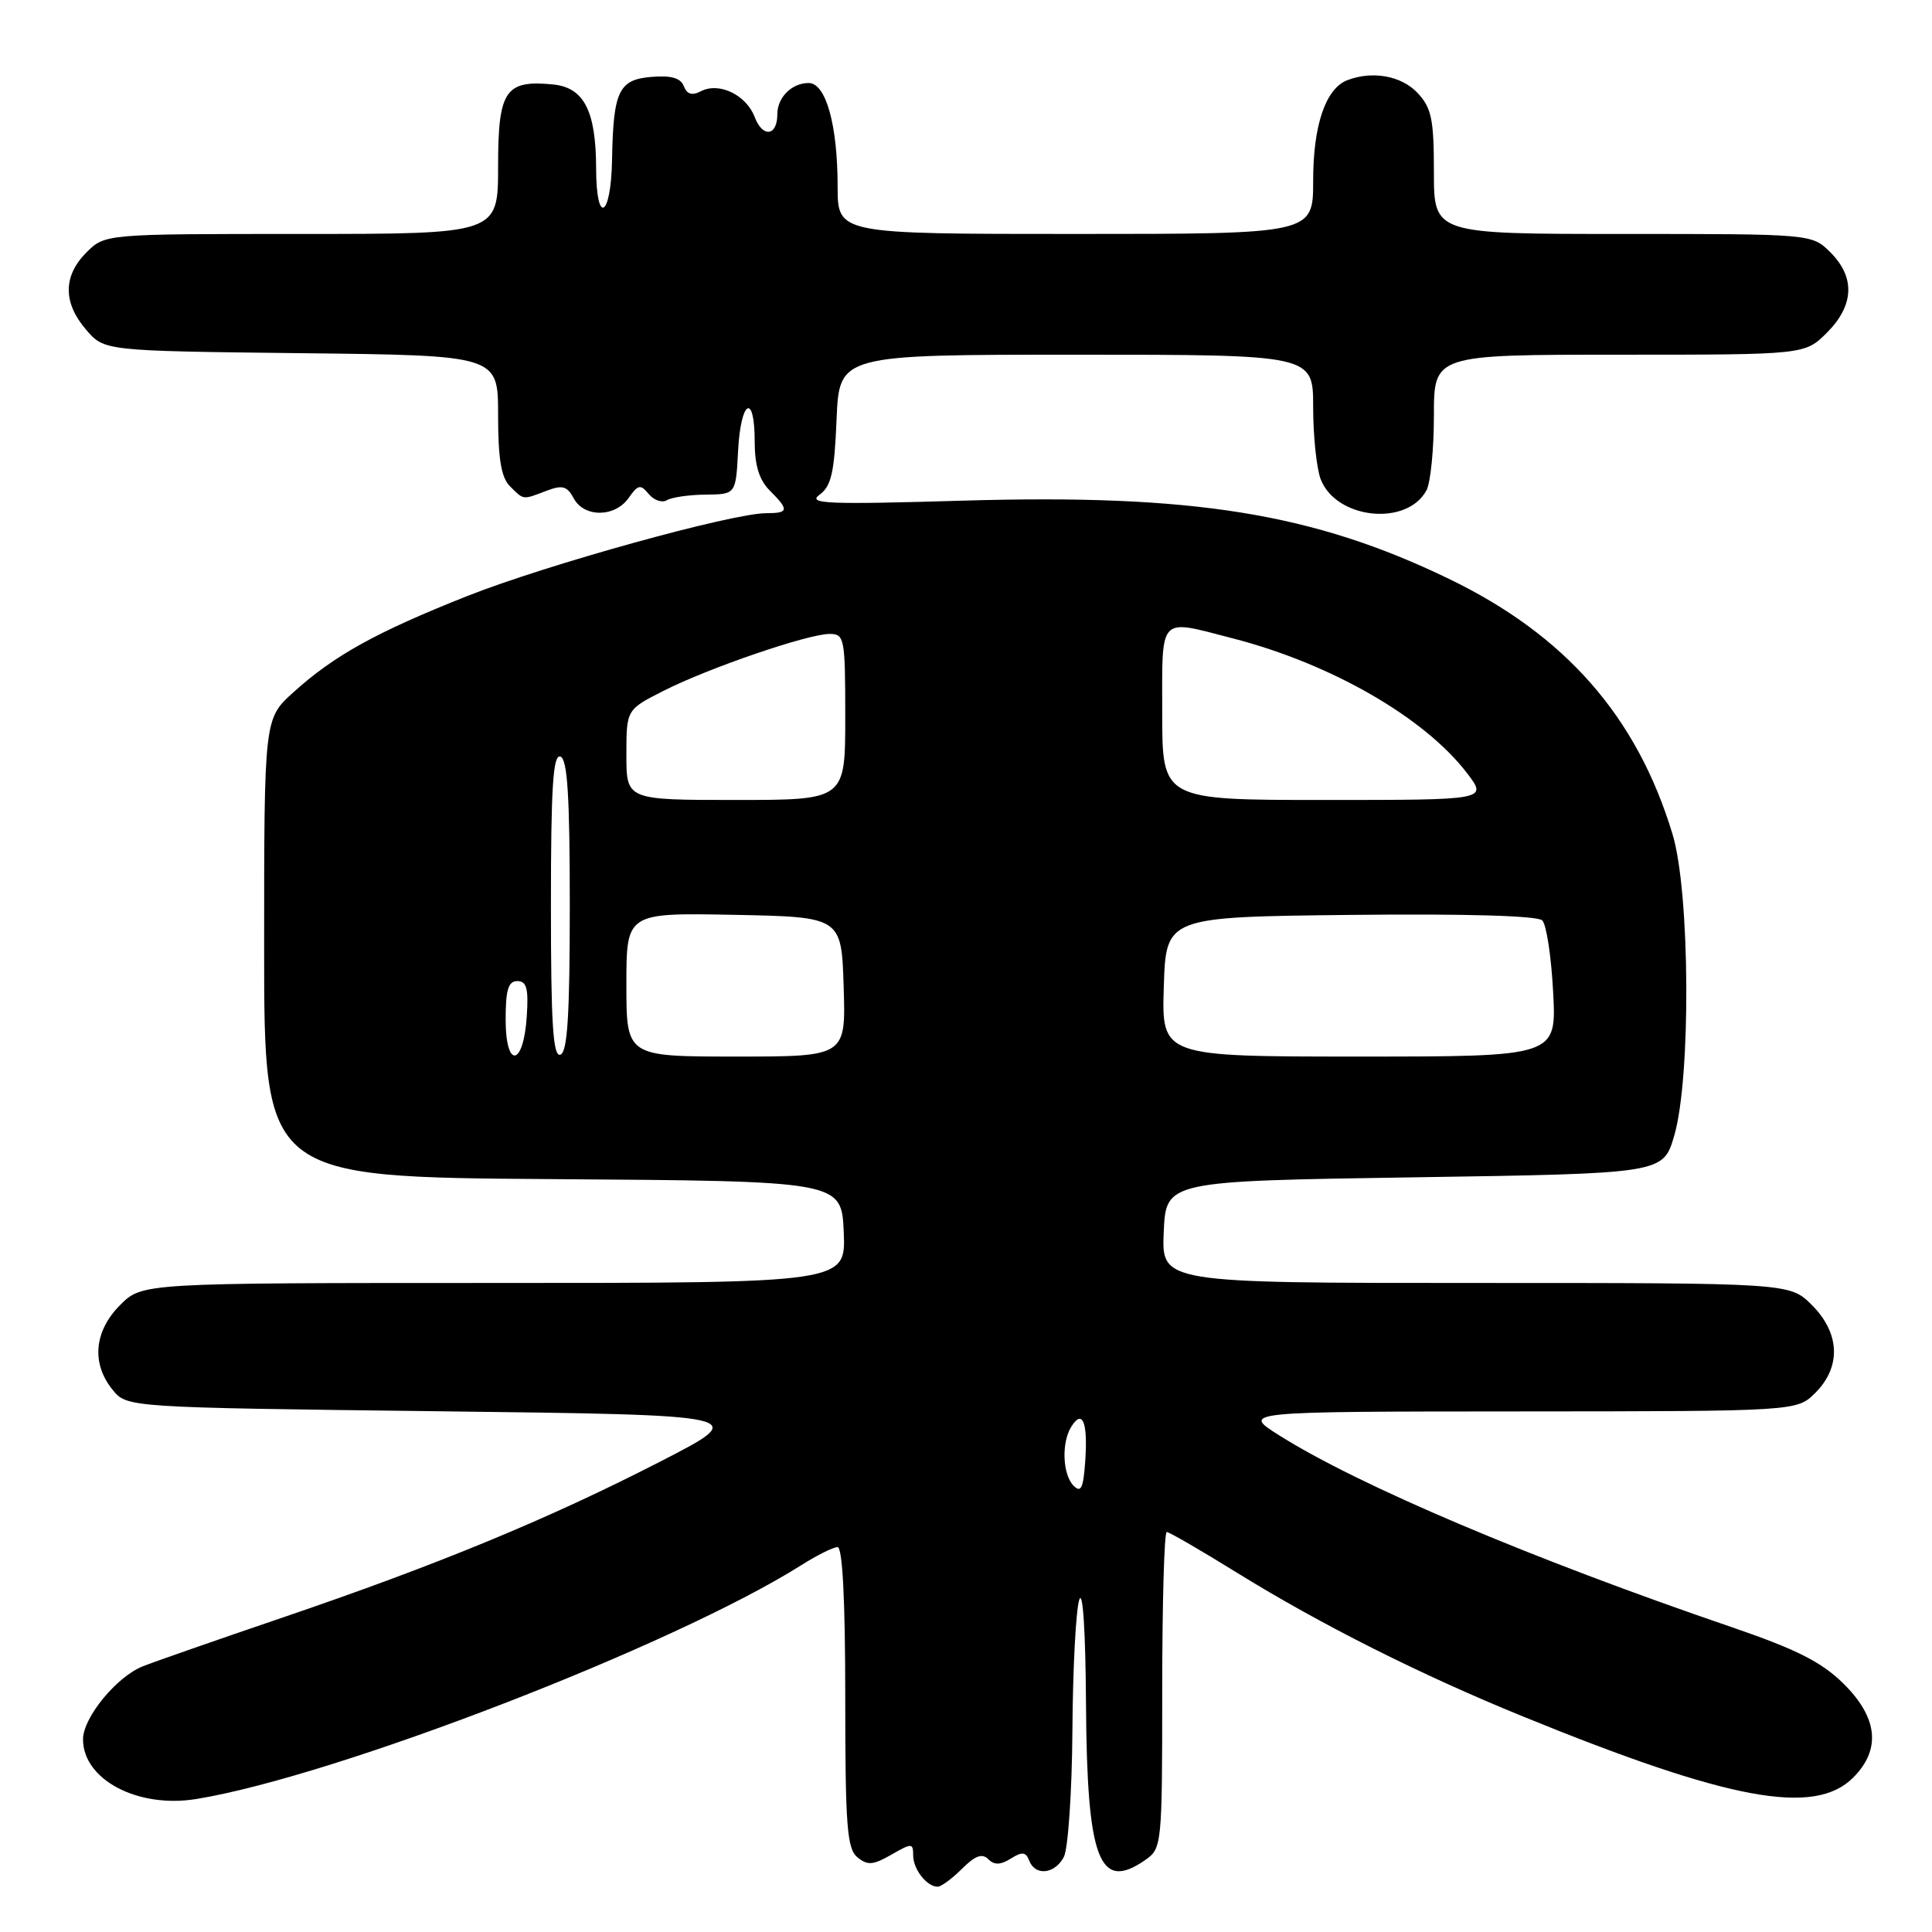 <?xml version="1.0" encoding="UTF-8" standalone="no"?>
<!DOCTYPE svg PUBLIC "-//W3C//DTD SVG 1.1//EN" "http://www.w3.org/Graphics/SVG/1.1/DTD/svg11.dtd" >
<svg xmlns="http://www.w3.org/2000/svg" xmlns:xlink="http://www.w3.org/1999/xlink" version="1.1" viewBox="0 0 256 256">
 <g >
 <path fill="currentColor"
d=" M 127.47 247.62 C 129.20 245.89 130.14 245.54 130.95 246.35 C 131.75 247.15 132.56 247.13 133.94 246.27 C 135.44 245.33 135.93 245.38 136.38 246.55 C 137.17 248.61 139.75 248.34 140.96 246.07 C 141.53 245.00 142.04 237.46 142.10 229.32 C 142.15 221.17 142.56 213.38 143.00 212.00 C 143.48 210.51 143.84 216.08 143.90 225.80 C 144.03 246.48 145.65 250.73 151.78 246.44 C 153.95 244.92 154.00 244.45 154.00 223.94 C 154.00 212.42 154.27 203.00 154.60 203.00 C 154.93 203.00 159.14 205.44 163.95 208.42 C 175.06 215.29 188.27 221.93 201.85 227.46 C 229.12 238.58 240.42 240.67 245.55 235.55 C 249.28 231.81 248.84 227.59 244.25 223.07 C 241.34 220.21 238.02 218.54 229.50 215.62 C 202.95 206.55 180.02 196.83 169.50 190.19 C 164.50 187.04 164.50 187.04 201.30 187.02 C 238.09 187.00 238.09 187.00 240.55 184.55 C 243.99 181.10 243.81 176.65 240.08 172.92 C 237.15 170.00 237.15 170.00 195.53 170.00 C 153.91 170.00 153.91 170.00 154.20 163.25 C 154.50 156.50 154.50 156.50 187.44 156.00 C 220.37 155.50 220.37 155.50 221.84 150.50 C 224.08 142.85 223.95 118.22 221.62 110.54 C 216.92 94.98 207.44 84.16 191.99 76.70 C 173.99 68.00 158.06 65.44 127.59 66.34 C 109.56 66.87 106.95 66.76 108.59 65.56 C 110.16 64.41 110.56 62.61 110.85 55.58 C 111.21 47.00 111.21 47.00 142.60 47.00 C 174.00 47.00 174.00 47.00 174.00 53.93 C 174.00 57.75 174.45 62.04 174.99 63.48 C 177.02 68.80 186.43 69.80 189.02 64.96 C 189.56 63.95 190.00 59.50 190.00 55.07 C 190.00 47.00 190.00 47.00 214.58 47.00 C 239.15 47.00 239.15 47.00 242.08 44.08 C 245.68 40.47 245.85 36.76 242.55 33.45 C 240.09 31.00 240.09 31.00 215.05 31.00 C 190.00 31.00 190.00 31.00 190.00 22.81 C 190.00 15.79 189.69 14.30 187.83 12.31 C 185.69 10.04 181.87 9.35 178.54 10.62 C 175.65 11.73 174.00 16.58 174.00 23.95 C 174.00 31.00 174.00 31.00 142.50 31.00 C 111.00 31.00 111.00 31.00 110.99 24.75 C 110.99 16.54 109.44 11.00 107.15 11.00 C 104.91 11.00 103.00 12.91 103.00 15.14 C 103.00 18.04 101.06 18.29 100.01 15.53 C 98.88 12.56 95.27 10.83 92.85 12.10 C 91.70 12.70 91.02 12.49 90.61 11.42 C 90.19 10.33 88.93 9.97 86.30 10.19 C 81.98 10.55 81.26 12.07 81.10 21.19 C 80.96 28.88 79.00 29.92 78.99 22.31 C 78.97 14.68 77.38 11.59 73.27 11.19 C 66.95 10.57 66.00 11.99 66.00 22.04 C 66.00 31.00 66.00 31.00 39.95 31.00 C 13.91 31.00 13.91 31.00 11.45 33.45 C 8.35 36.56 8.33 40.11 11.41 43.69 C 13.82 46.50 13.82 46.50 39.91 46.80 C 66.00 47.09 66.00 47.09 66.00 54.98 C 66.00 60.81 66.41 63.27 67.57 64.43 C 69.43 66.28 69.20 66.26 72.42 65.03 C 74.52 64.23 75.15 64.41 76.02 66.03 C 77.39 68.60 81.49 68.57 83.30 65.98 C 84.55 64.20 84.87 64.14 85.97 65.47 C 86.66 66.30 87.73 66.66 88.36 66.28 C 88.98 65.90 91.29 65.56 93.49 65.54 C 97.50 65.50 97.50 65.50 97.80 59.75 C 98.15 52.99 100.00 51.94 100.00 58.50 C 100.00 61.67 100.59 63.59 102.00 65.00 C 104.58 67.58 104.52 68.00 101.54 68.00 C 97.02 68.00 72.44 74.81 61.91 78.98 C 49.86 83.76 44.29 86.84 38.88 91.73 C 35.00 95.23 35.00 95.23 35.00 125.60 C 35.00 155.98 35.00 155.98 73.25 156.24 C 111.50 156.50 111.50 156.50 111.80 163.25 C 112.09 170.00 112.09 170.00 65.47 170.00 C 18.85 170.00 18.85 170.00 15.92 172.92 C 12.47 176.38 12.08 180.65 14.91 184.14 C 16.82 186.50 16.82 186.50 58.16 187.00 C 99.50 187.50 99.50 187.50 87.44 193.69 C 72.60 201.31 57.96 207.35 37.31 214.38 C 28.61 217.34 20.34 220.23 18.91 220.80 C 15.44 222.18 11.00 227.60 11.00 230.47 C 11.00 235.81 18.25 239.64 26.00 238.38 C 44.36 235.41 89.31 218.04 106.18 207.39 C 108.26 206.07 110.42 205.00 110.98 205.00 C 111.64 205.00 112.00 212.03 112.00 224.88 C 112.00 241.90 112.23 244.95 113.60 246.09 C 114.95 247.20 115.67 247.15 118.10 245.76 C 120.83 244.19 121.00 244.20 121.00 245.85 C 121.00 247.69 122.81 250.00 124.25 250.00 C 124.71 250.00 126.16 248.93 127.47 247.62 Z  M 142.25 196.86 C 140.79 195.38 140.63 191.13 141.96 189.03 C 143.43 186.70 144.14 188.40 143.81 193.45 C 143.56 197.19 143.25 197.87 142.25 196.86 Z  M 67.00 135.08 C 67.00 131.15 67.35 130.00 68.55 130.00 C 69.78 130.00 70.05 130.98 69.80 134.67 C 69.37 141.34 67.00 141.69 67.00 135.08 Z  M 73.00 120.00 C 73.00 104.31 73.28 99.93 74.25 100.25 C 75.19 100.56 75.50 105.42 75.50 120.00 C 75.50 134.58 75.19 139.44 74.25 139.75 C 73.28 140.07 73.00 135.69 73.00 120.00 Z  M 83.00 130.47 C 83.00 120.95 83.00 120.95 97.25 121.22 C 111.50 121.50 111.50 121.50 111.79 130.75 C 112.08 140.00 112.08 140.00 97.54 140.00 C 83.00 140.00 83.00 140.00 83.00 130.47 Z  M 154.21 130.75 C 154.50 121.50 154.50 121.50 178.93 121.23 C 194.20 121.06 203.74 121.34 204.36 121.96 C 204.91 122.51 205.56 126.79 205.80 131.48 C 206.25 140.00 206.25 140.00 180.09 140.00 C 153.92 140.00 153.92 140.00 154.21 130.75 Z  M 83.00 100.02 C 83.00 94.03 83.00 94.03 87.94 91.53 C 93.92 88.50 107.06 84.00 109.93 84.00 C 111.90 84.00 112.00 84.54 112.00 95.00 C 112.00 106.00 112.00 106.00 97.50 106.00 C 83.00 106.00 83.00 106.00 83.00 100.02 Z  M 154.00 94.50 C 154.00 81.38 153.40 82.02 163.36 84.59 C 176.41 87.96 188.78 95.09 194.41 102.47 C 197.10 106.00 197.10 106.00 175.55 106.00 C 154.00 106.00 154.00 106.00 154.00 94.50 Z "/>
</g>
</svg>